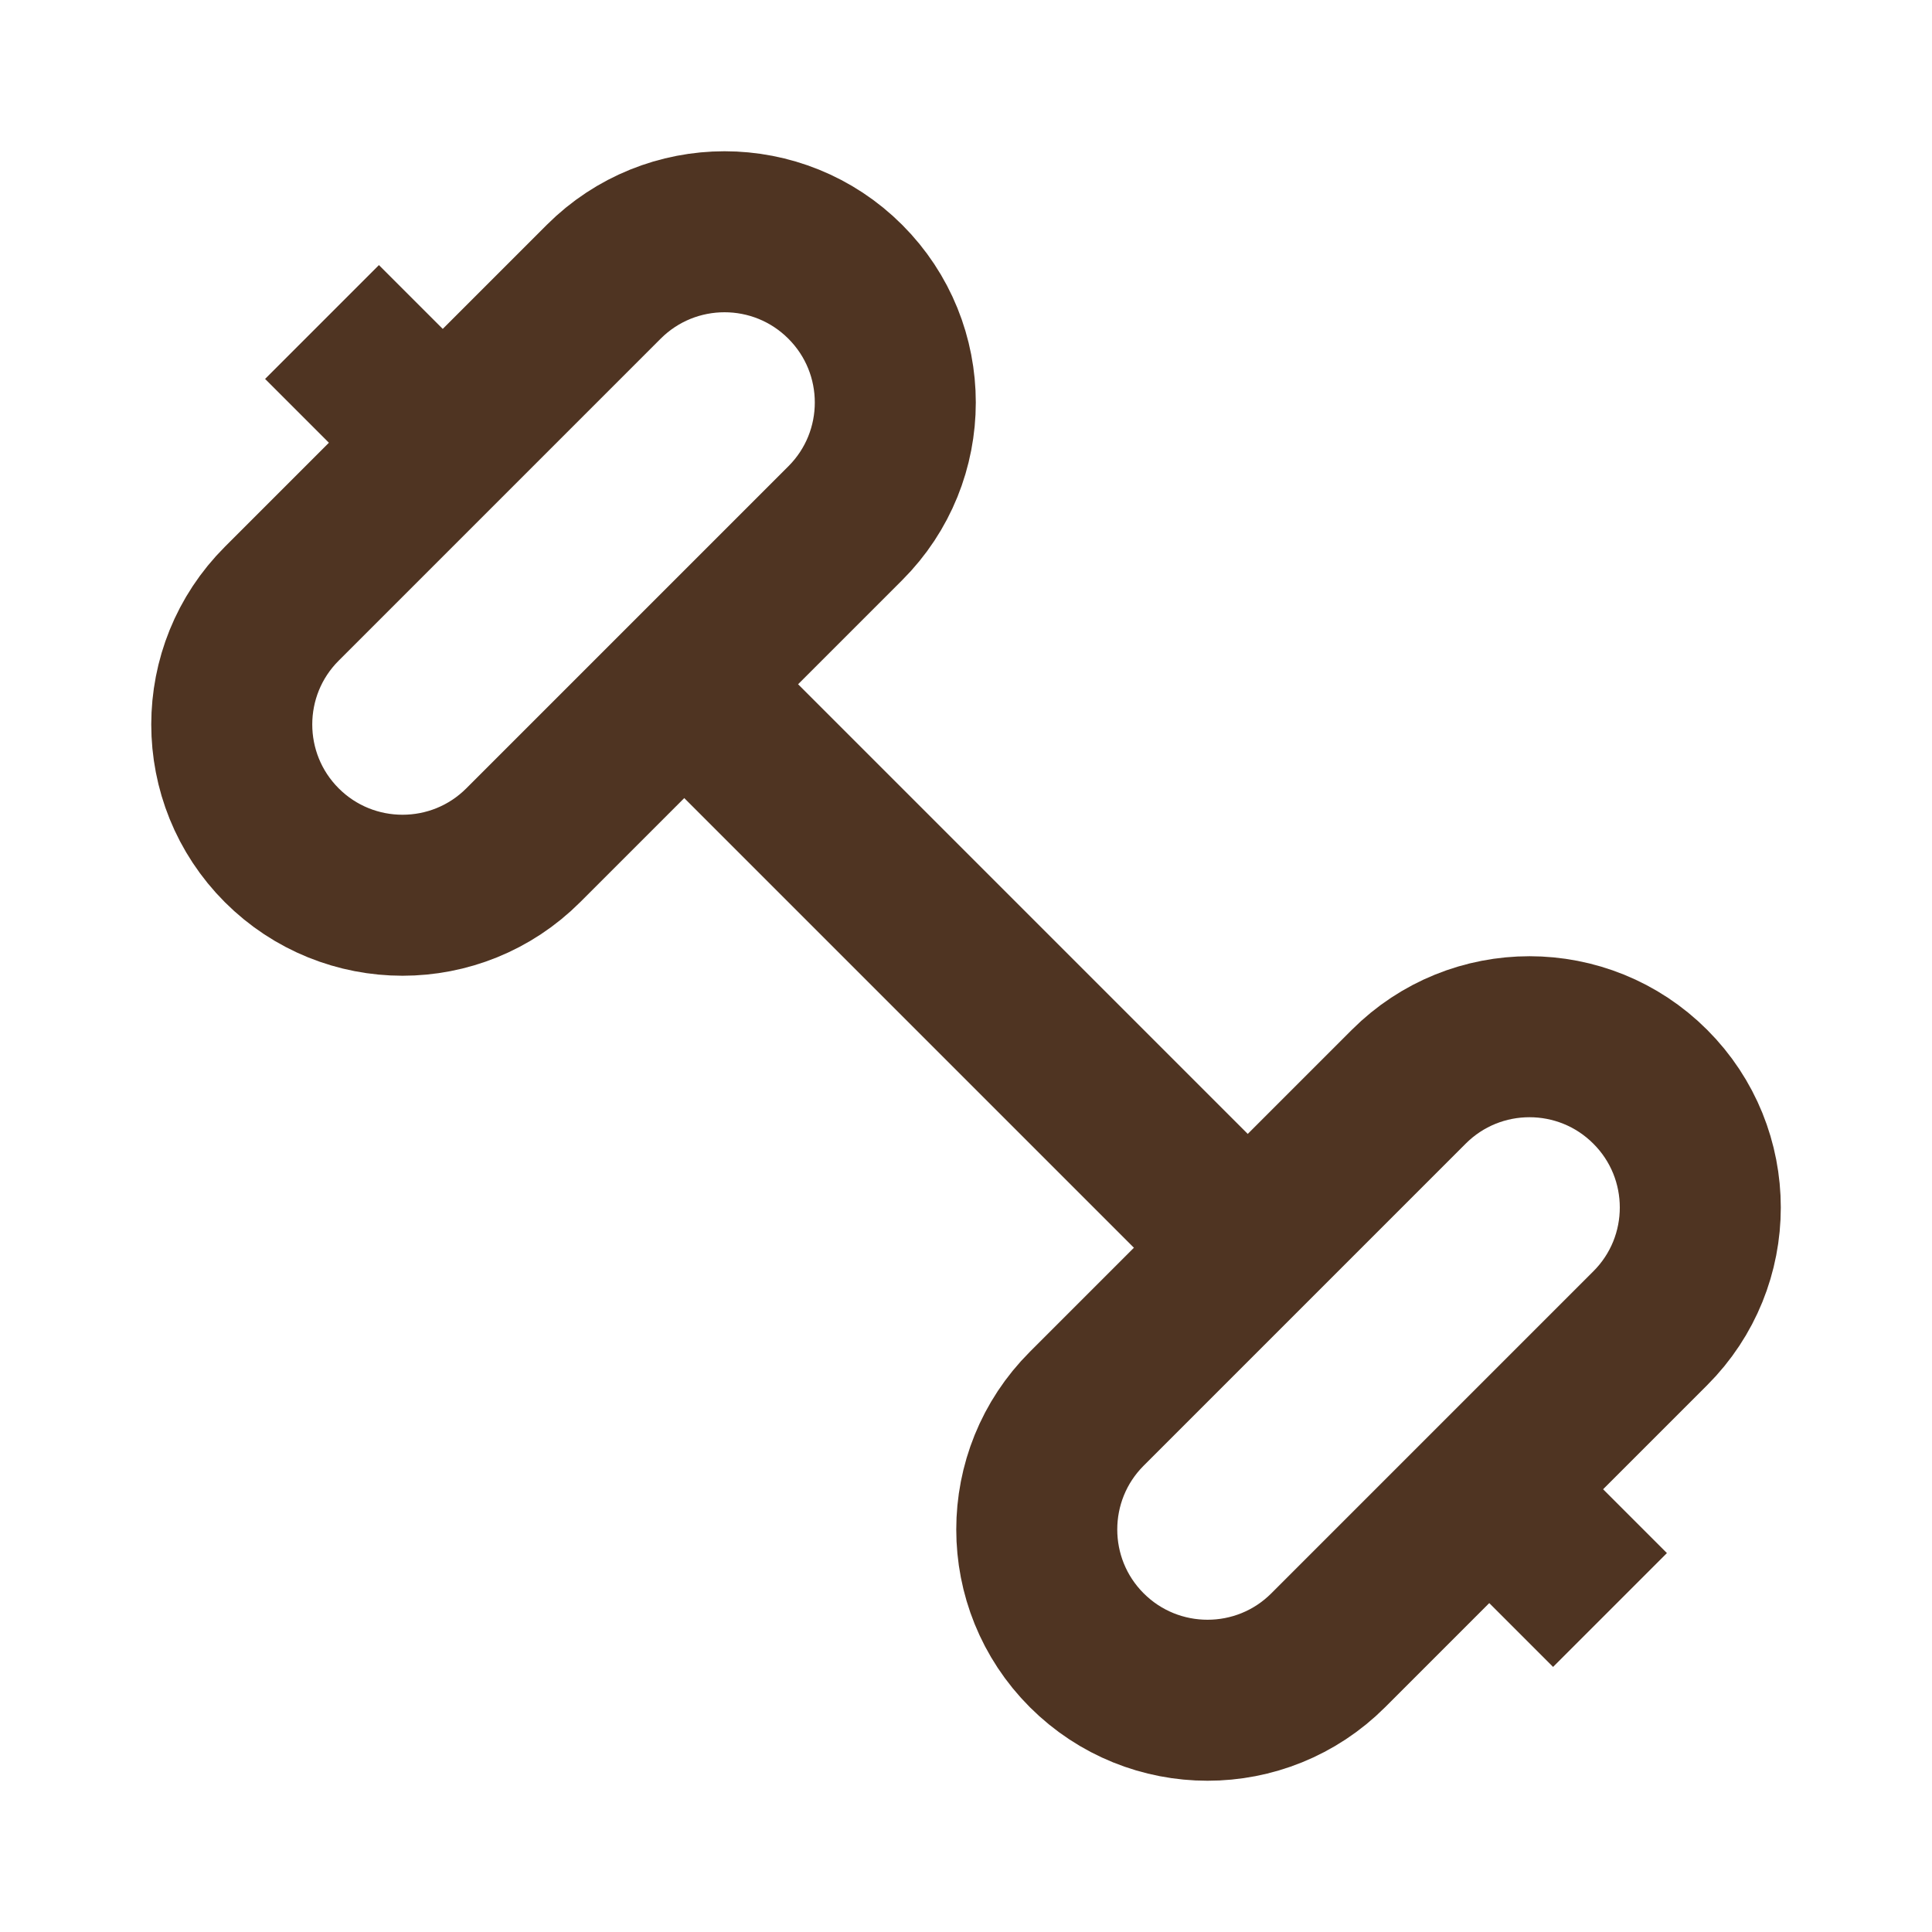 <svg width="24" height="24" viewBox="0 0 24 24" fill="none" xmlns="http://www.w3.org/2000/svg">
<path d="M9 9L15 15" stroke="#4F3422" stroke-width="2"/>
<path d="M4 4L5 5" stroke="#4F3422" stroke-width="2"/>
<path d="M19 19L20 20" stroke="#4F3422" stroke-width="2"/>
<path d="M7.5 3.5L3.5 7.5C2.672 8.328 2.672 9.671 3.5 10.5C4.329 11.328 5.672 11.328 6.5 10.5L8.5 8.5L10.5 6.5C11.329 5.672 11.329 4.328 10.5 3.5C9.672 2.672 8.329 2.672 7.5 3.5Z" stroke="#4F3422" stroke-width="2"/>
<path d="M16.5 20.5L20.5 16.5C21.329 15.672 21.329 14.328 20.5 13.5C19.672 12.672 18.329 12.671 17.5 13.5L13.5 17.5C12.672 18.328 12.672 19.672 13.5 20.5C14.329 21.328 15.672 21.328 16.5 20.5Z" stroke="#4F3422" stroke-width="2"/>
</svg>
